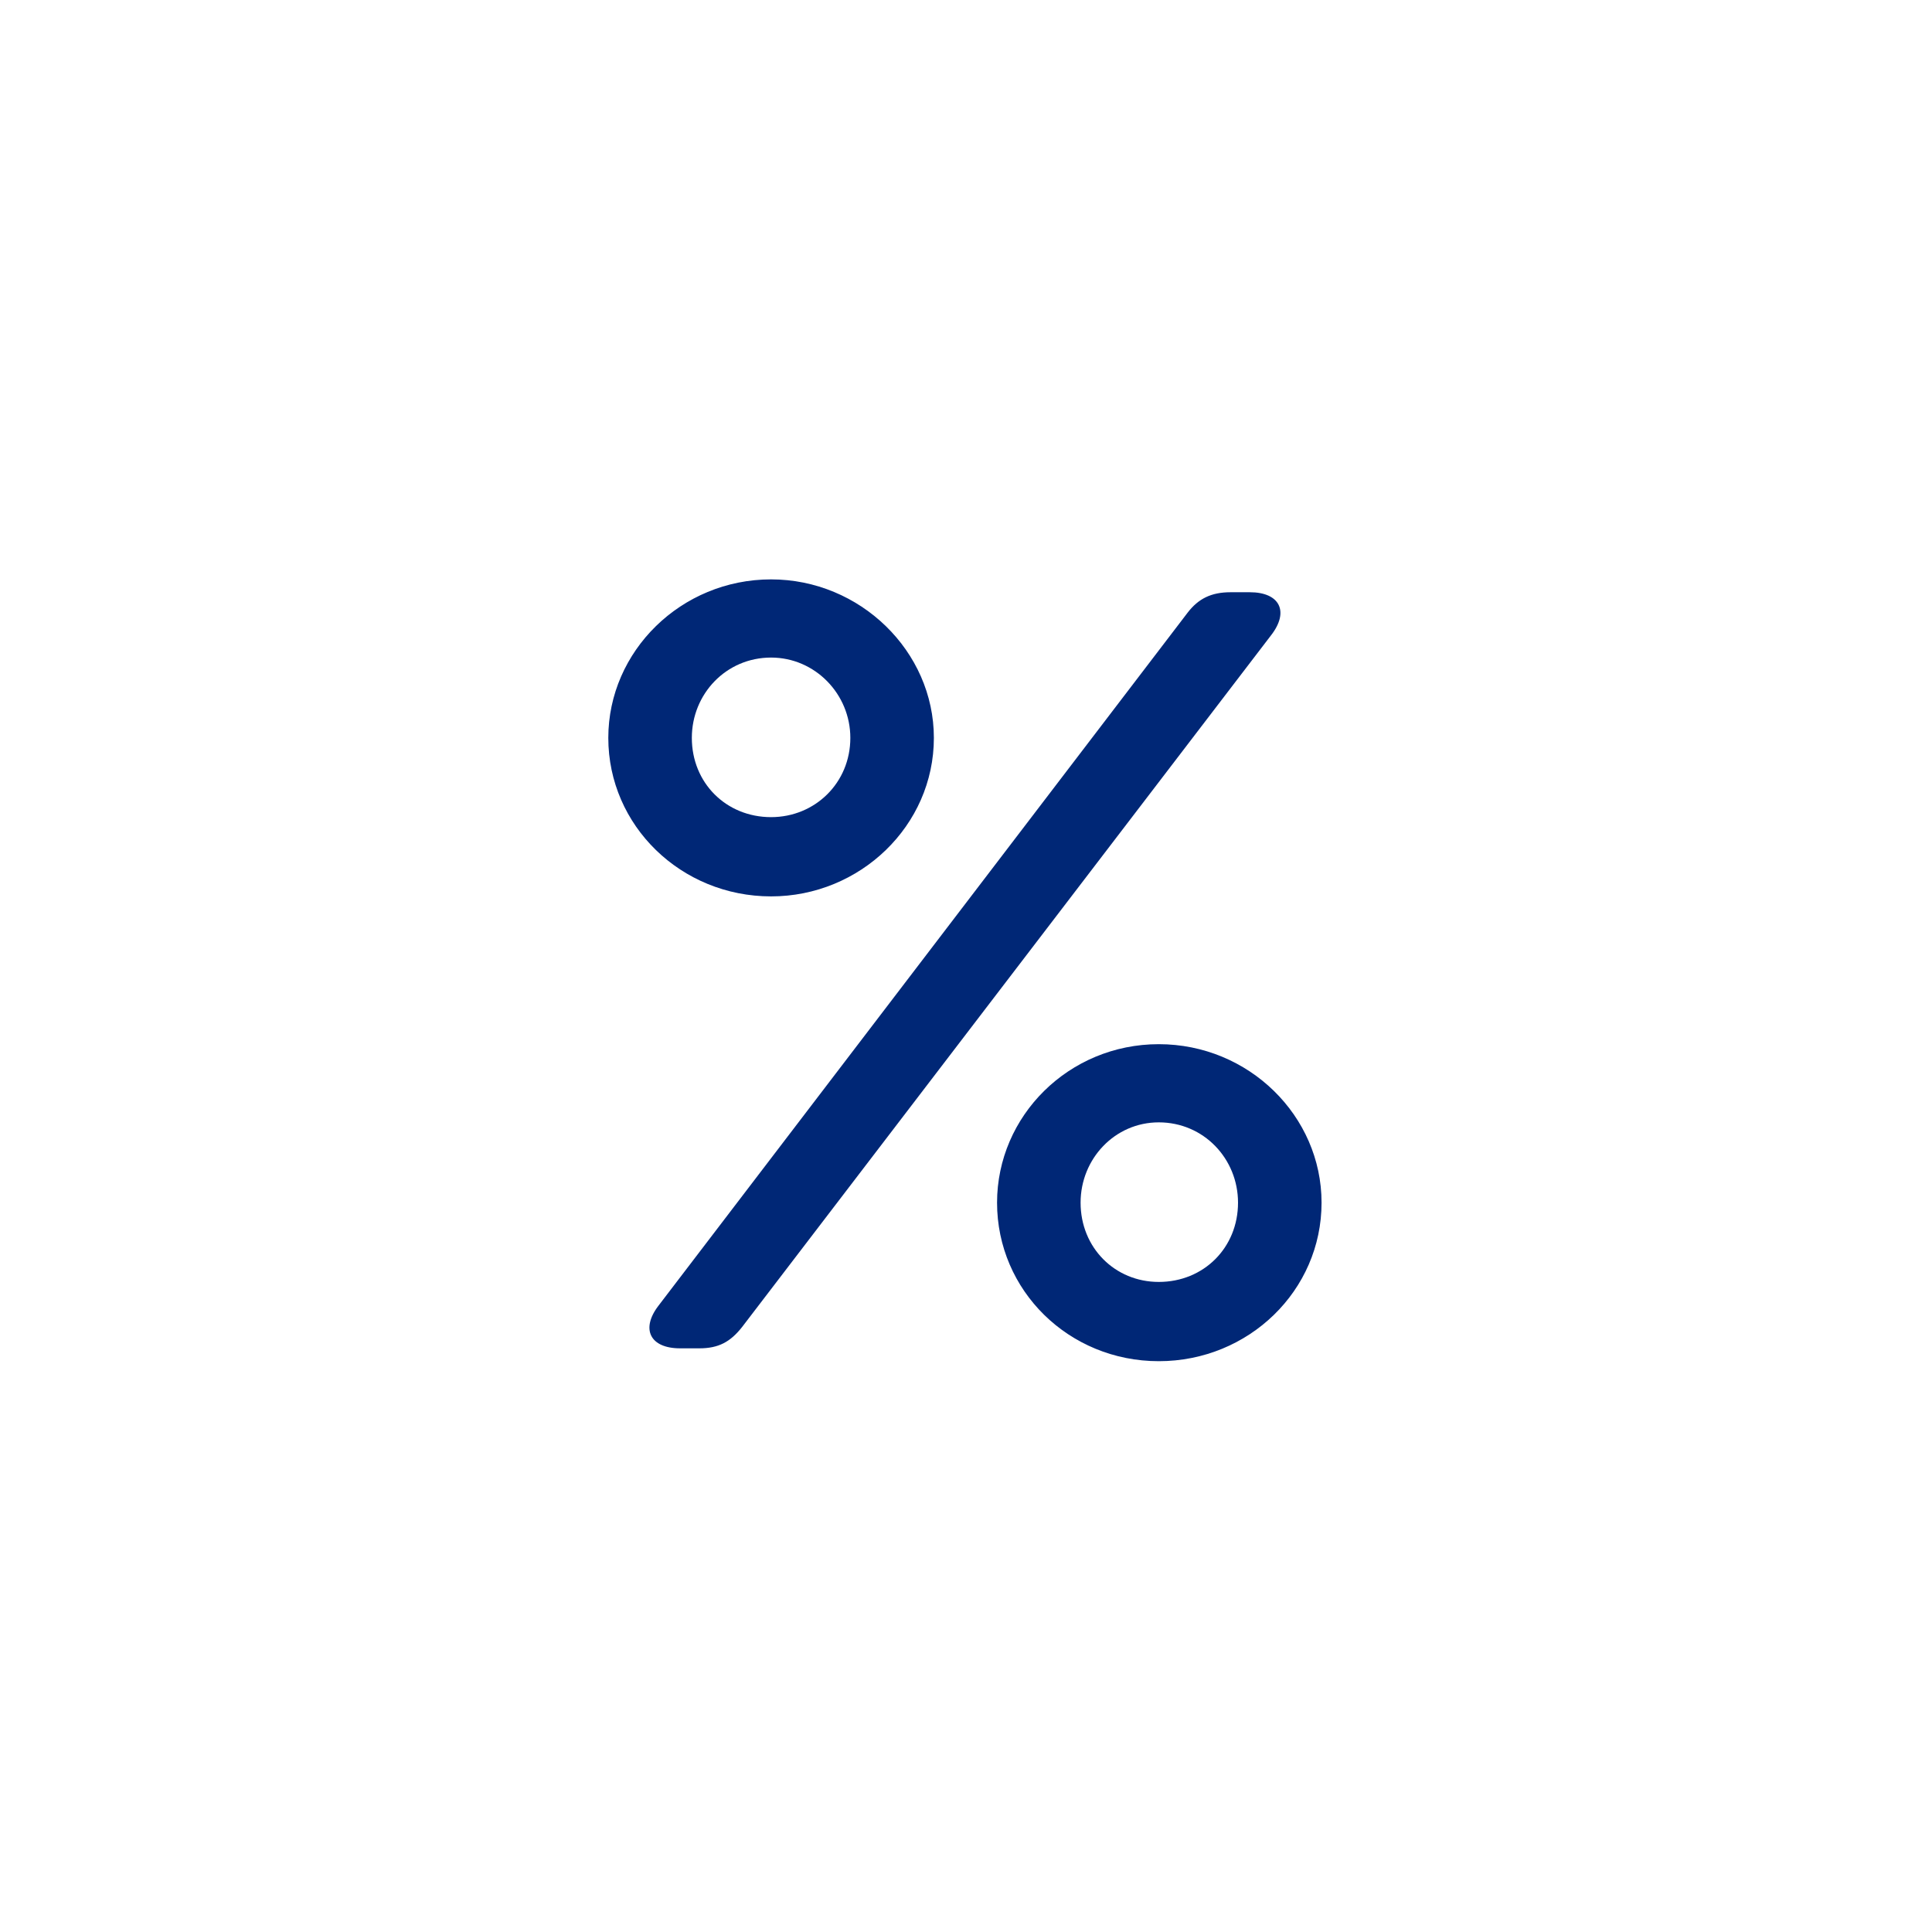 <?xml version="1.0" encoding="utf-8"?>
<!-- Generator: Adobe Illustrator 18.0.0, SVG Export Plug-In . SVG Version: 6.00 Build 0)  -->
<!DOCTYPE svg PUBLIC "-//W3C//DTD SVG 1.1//EN" "http://www.w3.org/Graphics/SVG/1.1/DTD/svg11.dtd">
<svg version="1.1" id="Layer_1" xmlns="http://www.w3.org/2000/svg" xmlns:xlink="http://www.w3.org/1999/xlink" x="0px" y="0px"
	 width="180.4px" height="180.4px" viewBox="0 0 180.4 180.4" enable-background="new 0 0 180.4 180.4" xml:space="preserve">
<g>
	<g>
		<path fill="#002776" d="M56.8,68.9c0-8.1,6.8-14.8,15.2-14.8c8.3,0,15.2,6.7,15.2,14.8c0,8.2-6.9,14.8-15.2,14.8
			C63.6,83.7,56.8,77.1,56.8,68.9z M110.9,57.2c1-1.3,2.2-1.9,4-1.9h1.8c2.8,0,3.7,1.8,2,4l-49.4,64.6c-1.1,1.4-2.2,2-4,2h-1.8
			c-2.8,0-3.7-1.8-2-4L110.9,57.2z M79.4,68.9c0-4.1-3.3-7.5-7.4-7.5c-4.2,0-7.4,3.4-7.4,7.5c0,4.2,3.2,7.4,7.4,7.4
			C76.1,76.3,79.4,73.1,79.4,68.9z M108.2,97.5c8.4,0,15.2,6.7,15.2,14.8c0,8.2-6.8,14.8-15.2,14.8s-15.1-6.6-15.1-14.8
			C93.1,104.2,99.8,97.5,108.2,97.5z M108.2,119.7c4.2,0,7.4-3.2,7.4-7.4c0-4.1-3.2-7.5-7.4-7.5c-4.1,0-7.3,3.4-7.3,7.5
			C100.9,116.5,104.1,119.7,108.2,119.7z"/>
	</g>
</g>
</svg>
